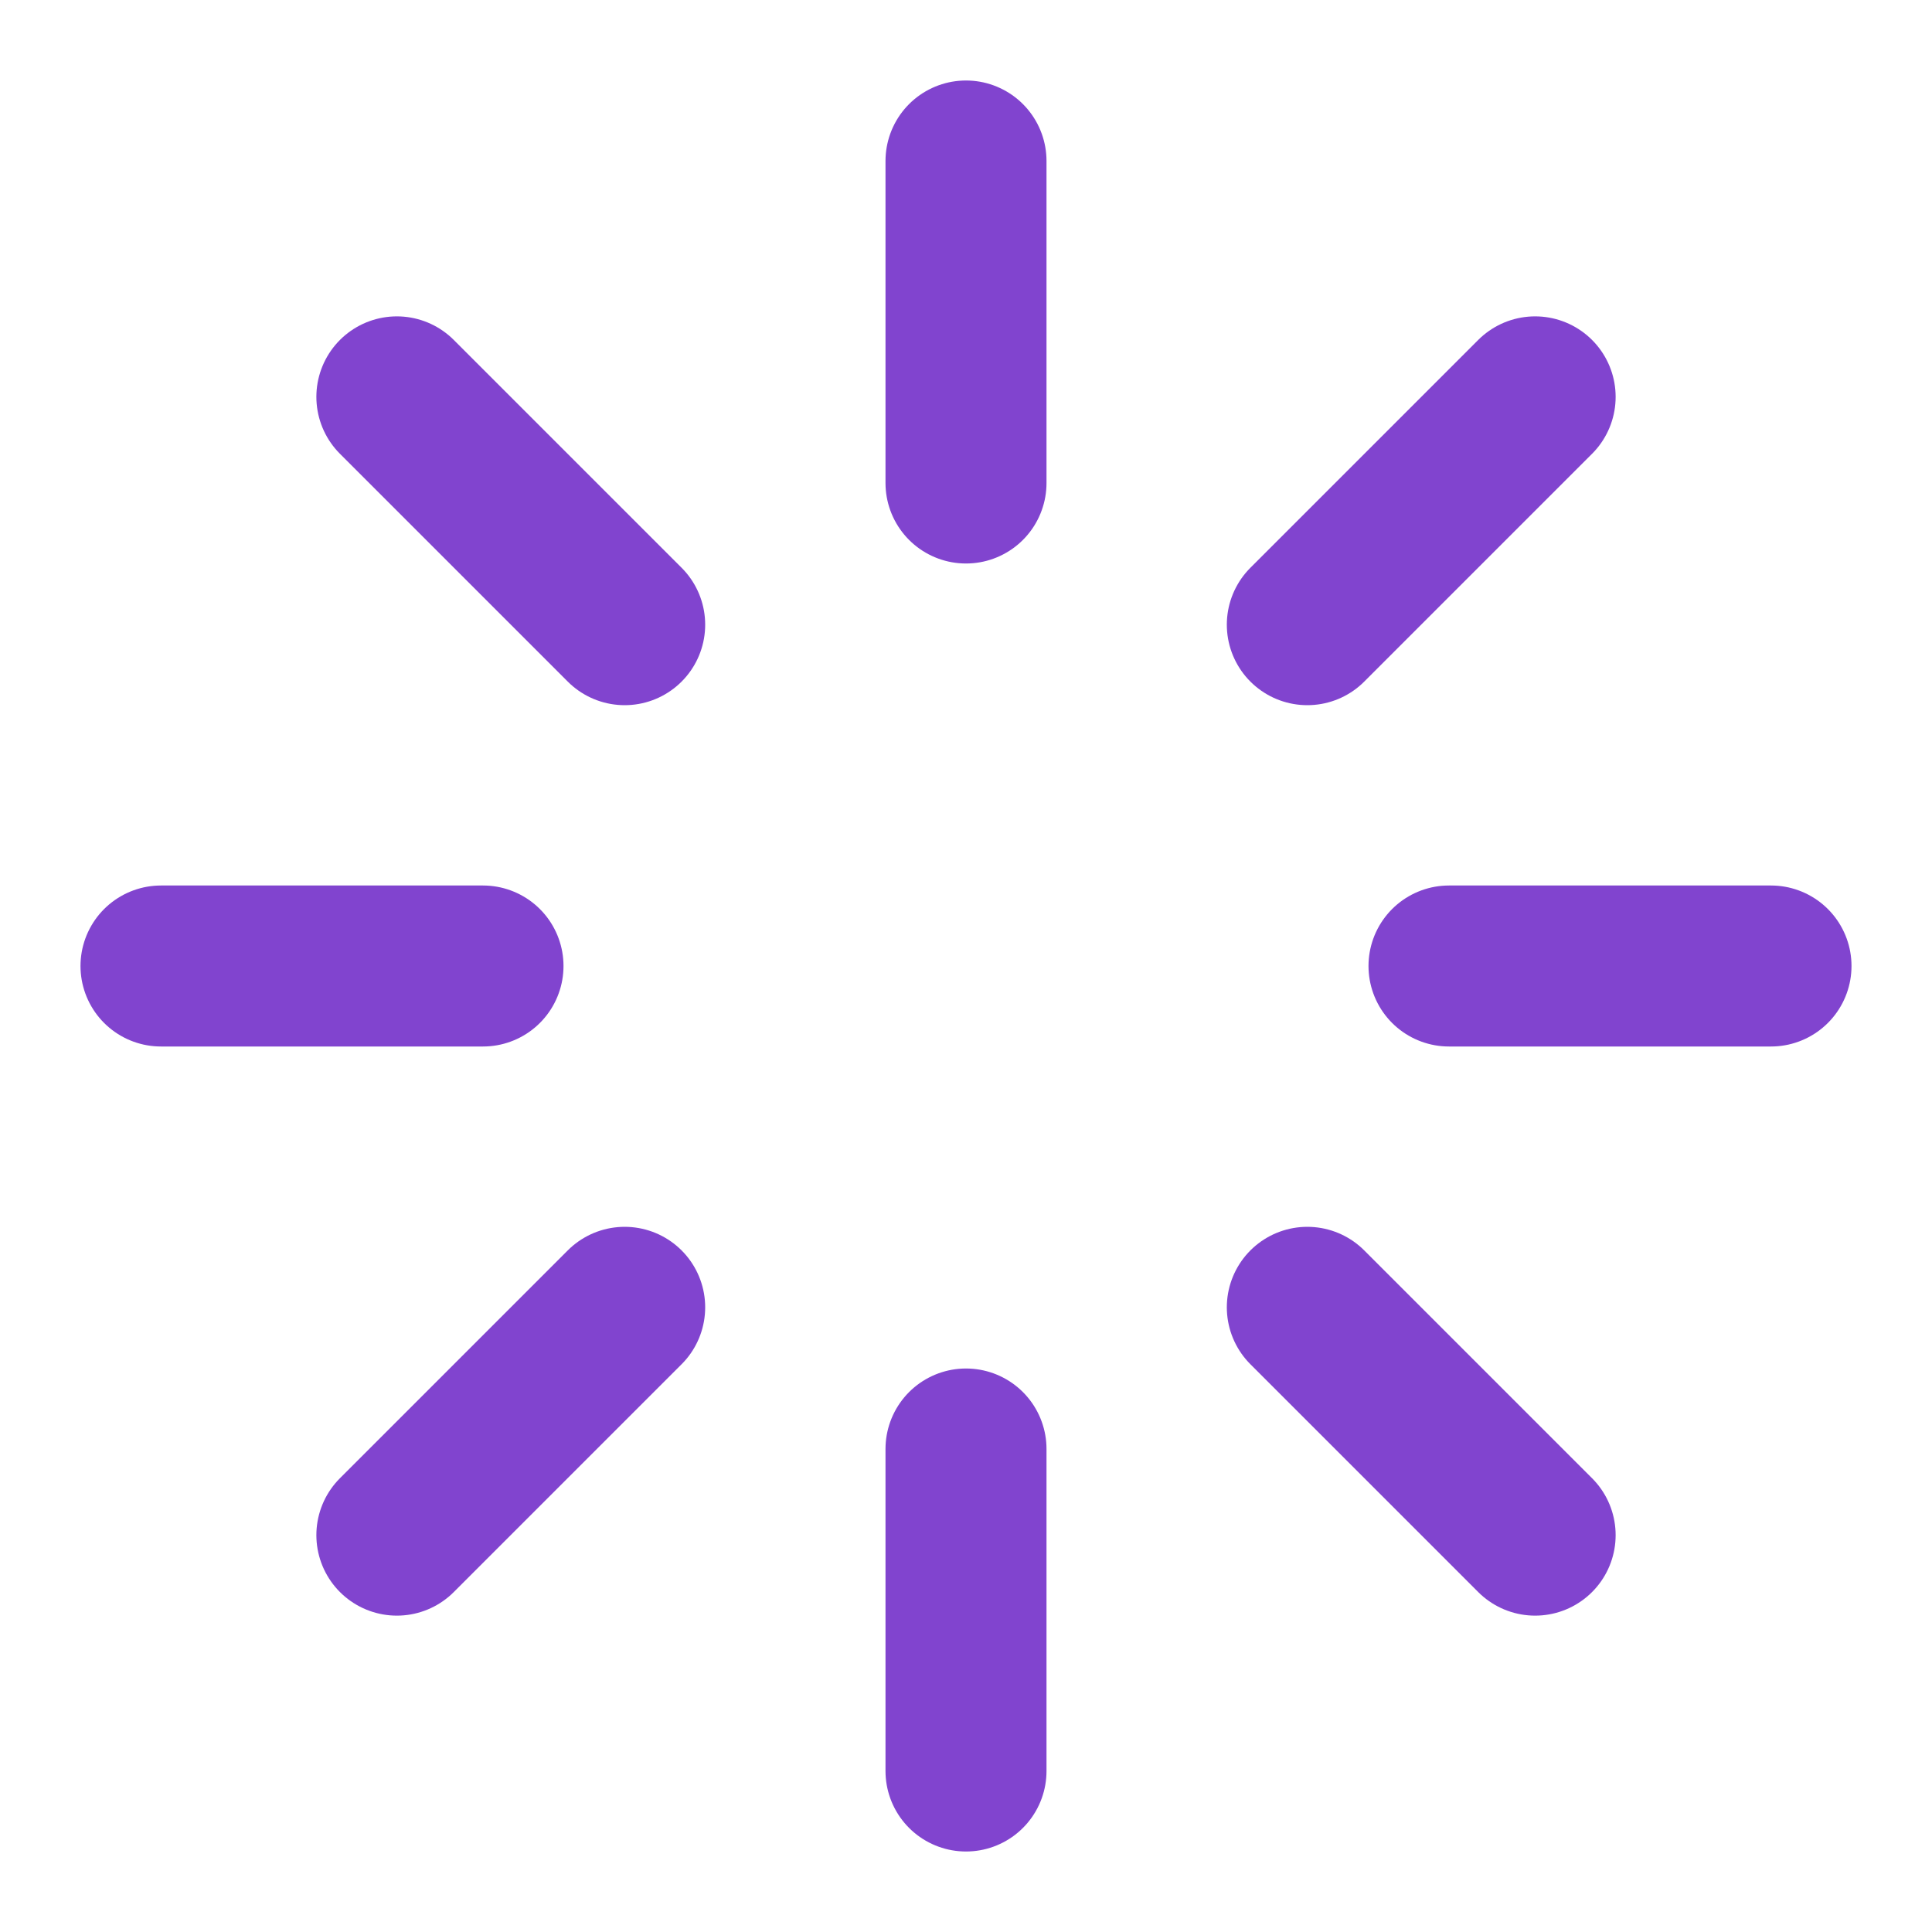 <svg width="24" height="24" viewBox="0 0 24 24" fill="none" xmlns="http://www.w3.org/2000/svg">
<path d="M12 2V6" stroke="#8144CF" stroke-width="2" stroke-linecap="round" stroke-linejoin="round"/>
<path d="M12 18V22" stroke="#8144CF" stroke-width="2" stroke-linecap="round" stroke-linejoin="round"/>
<path d="M4.93 4.93L7.76 7.76" stroke="#8144CF" stroke-width="2" stroke-linecap="round" stroke-linejoin="round"/>
<path d="M16.24 16.24L19.07 19.07" stroke="#8144CF" stroke-width="2" stroke-linecap="round" stroke-linejoin="round"/>
<path d="M2 12H6" stroke="#8144CF" stroke-width="2" stroke-linecap="round" stroke-linejoin="round"/>
<path d="M18 12H22" stroke="#8144CF" stroke-width="2" stroke-linecap="round" stroke-linejoin="round"/>
<path d="M4.93 19.07L7.76 16.24" stroke="#8144CF" stroke-width="2" stroke-linecap="round" stroke-linejoin="round"/>
<path d="M16.24 7.76L19.07 4.93" stroke="#8144CF" stroke-width="2" stroke-linecap="round" stroke-linejoin="round"/>
</svg>
